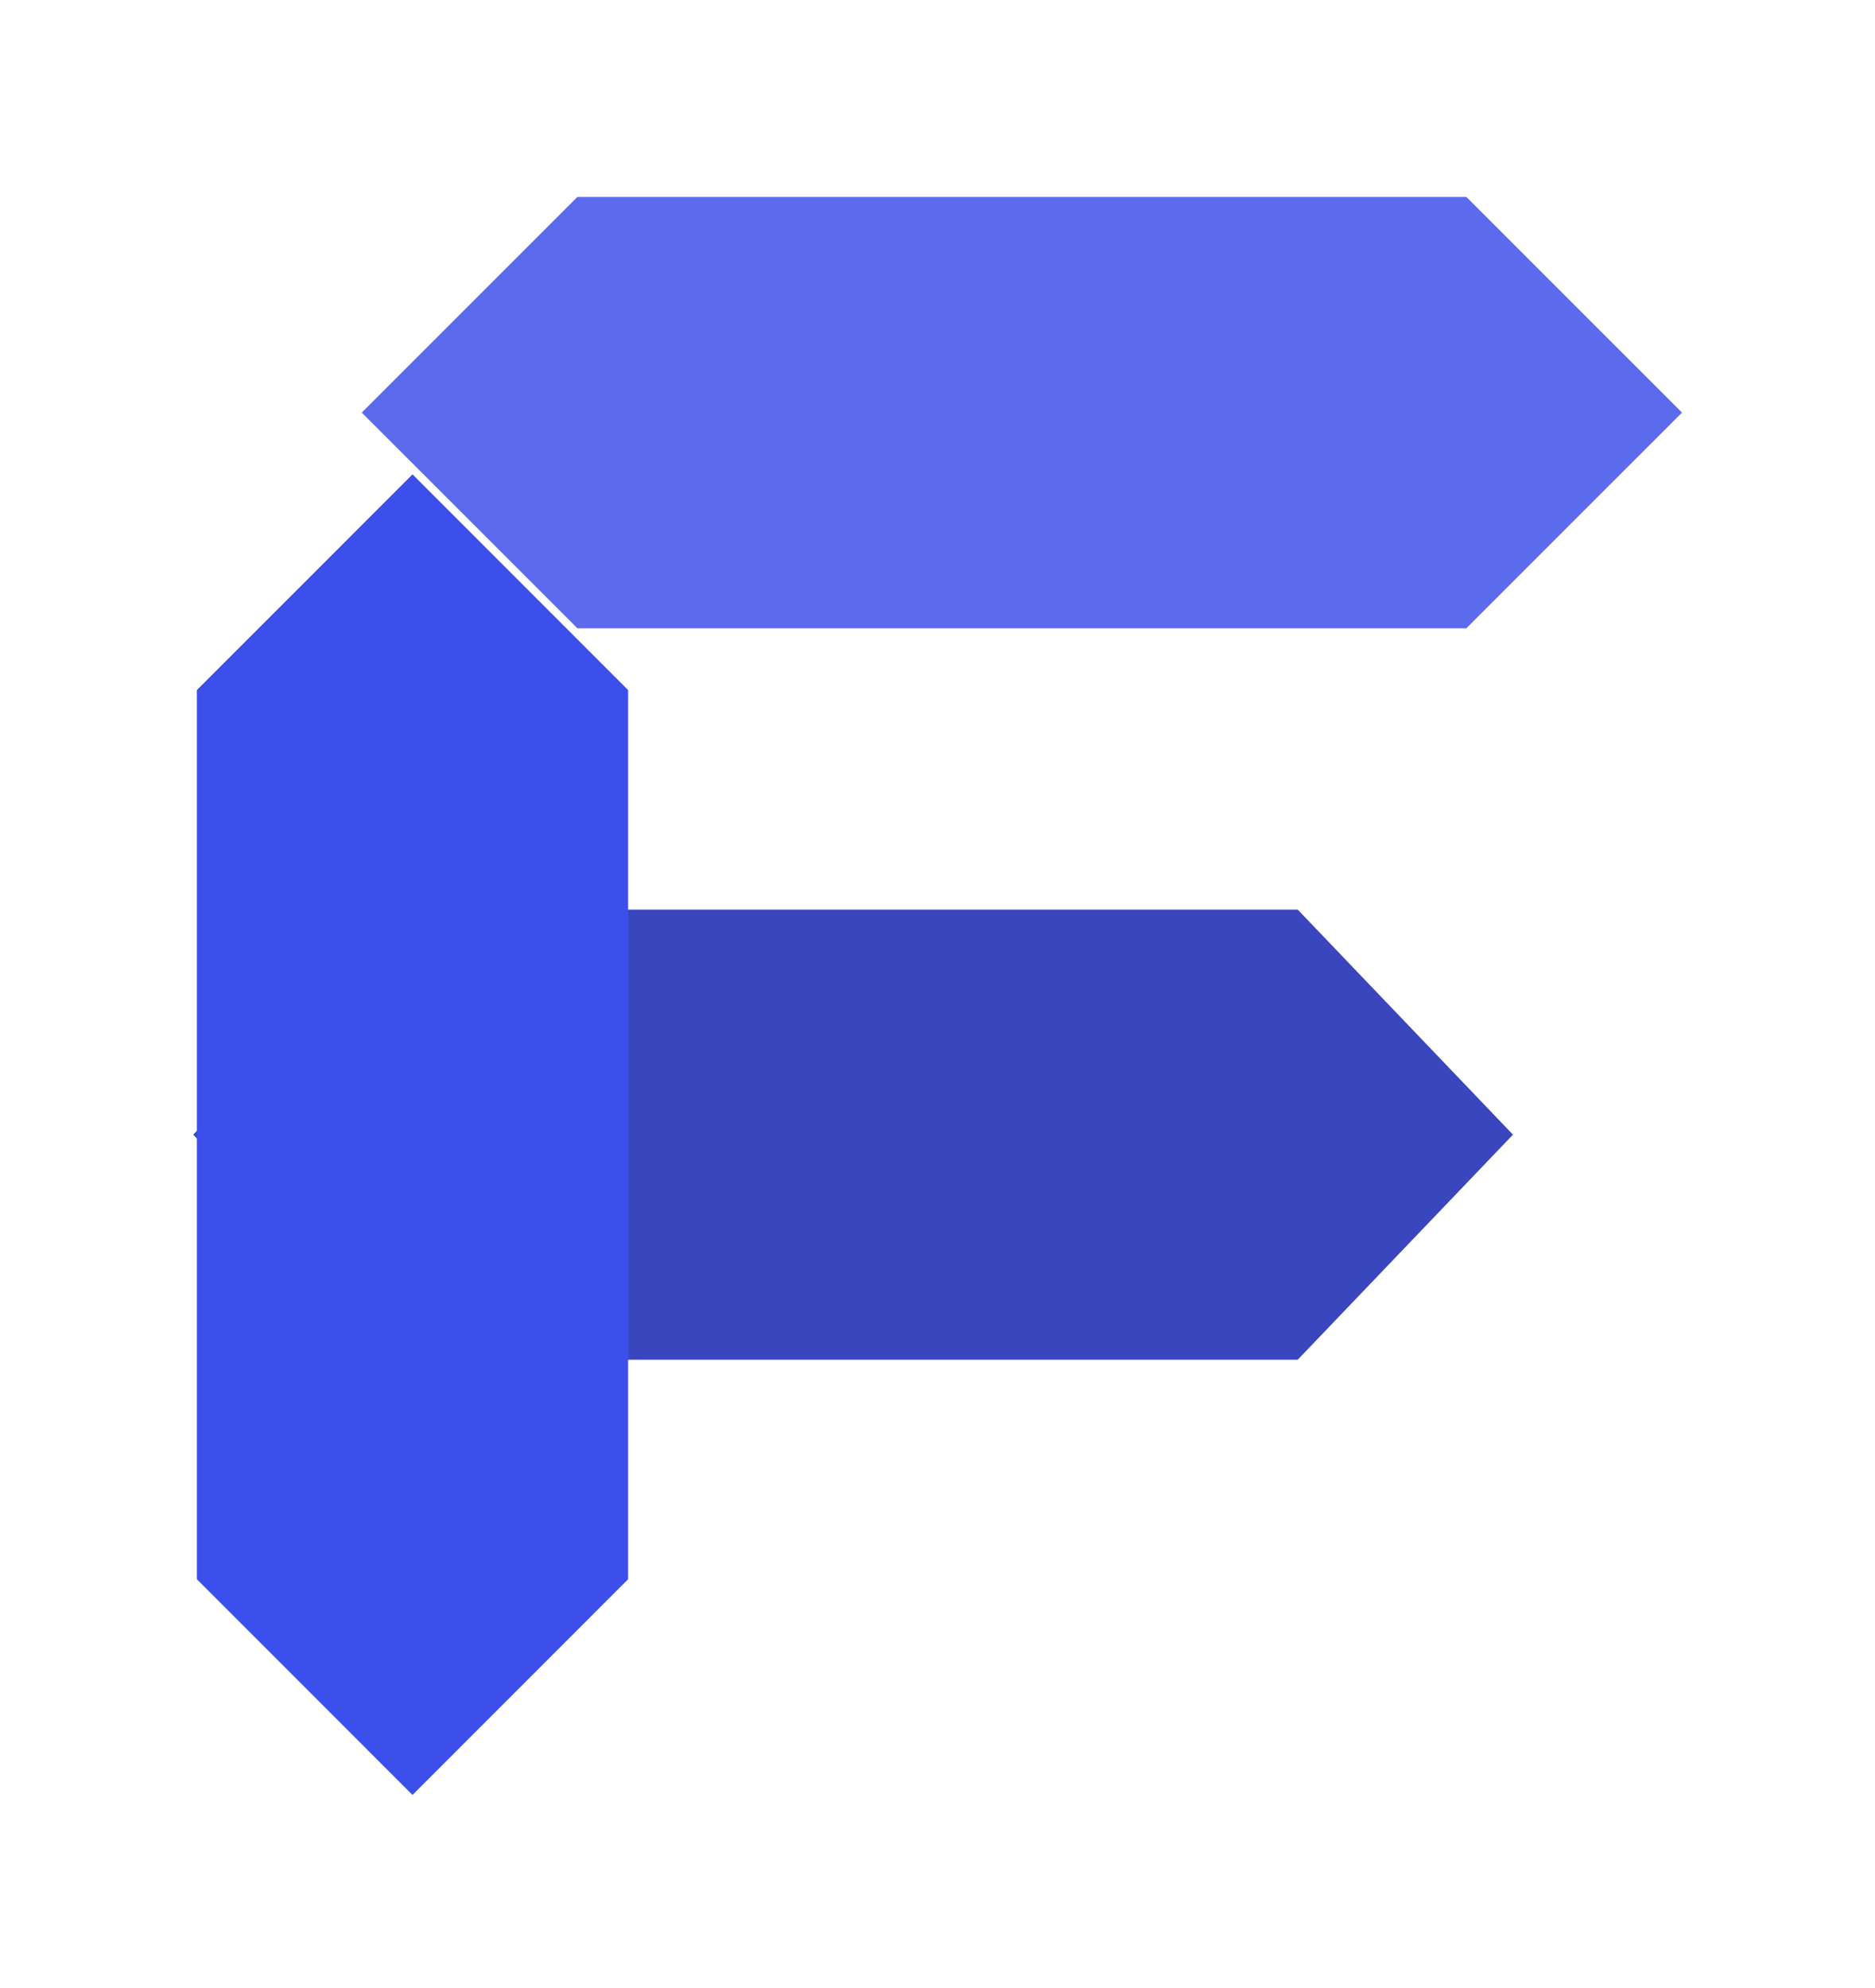 <svg width="100" height="106" viewBox="0 0 100 106" fill="none" xmlns="http://www.w3.org/2000/svg">
<g filter="url(#filter0_d_904_97)">
<path d="M11 13L22.002 2H68.998L80 13L68.998 24H22.002L11 13Z" fill="#5C6AED" stroke="#5C6AED"/>
<path d="M2 51.5L13.002 40H59.998L71 51.5L59.998 63H13.002L2 51.5Z" fill="#3946BD" stroke="#3946BD"/>
<path d="M13 86L2 74.998L2 28.002L13 17L24 28.002L24 74.998L13 86Z" fill="#3D4FEA" stroke="#3D4FEA"/>
</g>
<defs>
<filter id="filter0_d_904_97" x="0.308" y="0.5" width="99.399" height="105.207" filterUnits="userSpaceOnUse" color-interpolation-filters="sRGB">
<feFlood flood-opacity="0" result="BackgroundImageFix"/>
<feColorMatrix in="SourceAlpha" type="matrix" values="0 0 0 0 0 0 0 0 0 0 0 0 0 0 0 0 0 0 127 0" result="hardAlpha"/>
<feOffset dx="9" dy="9"/>
<feGaussianBlur stdDeviation="5"/>
<feComposite in2="hardAlpha" operator="out"/>
<feColorMatrix type="matrix" values="0 0 0 0 0 0 0 0 0 0 0 0 0 0 0 0 0 0 0.87 0"/>
<feBlend mode="normal" in2="BackgroundImageFix" result="effect1_dropShadow_904_97"/>
<feBlend mode="normal" in="SourceGraphic" in2="effect1_dropShadow_904_97" result="shape"/>
</filter>
</defs>
</svg>
